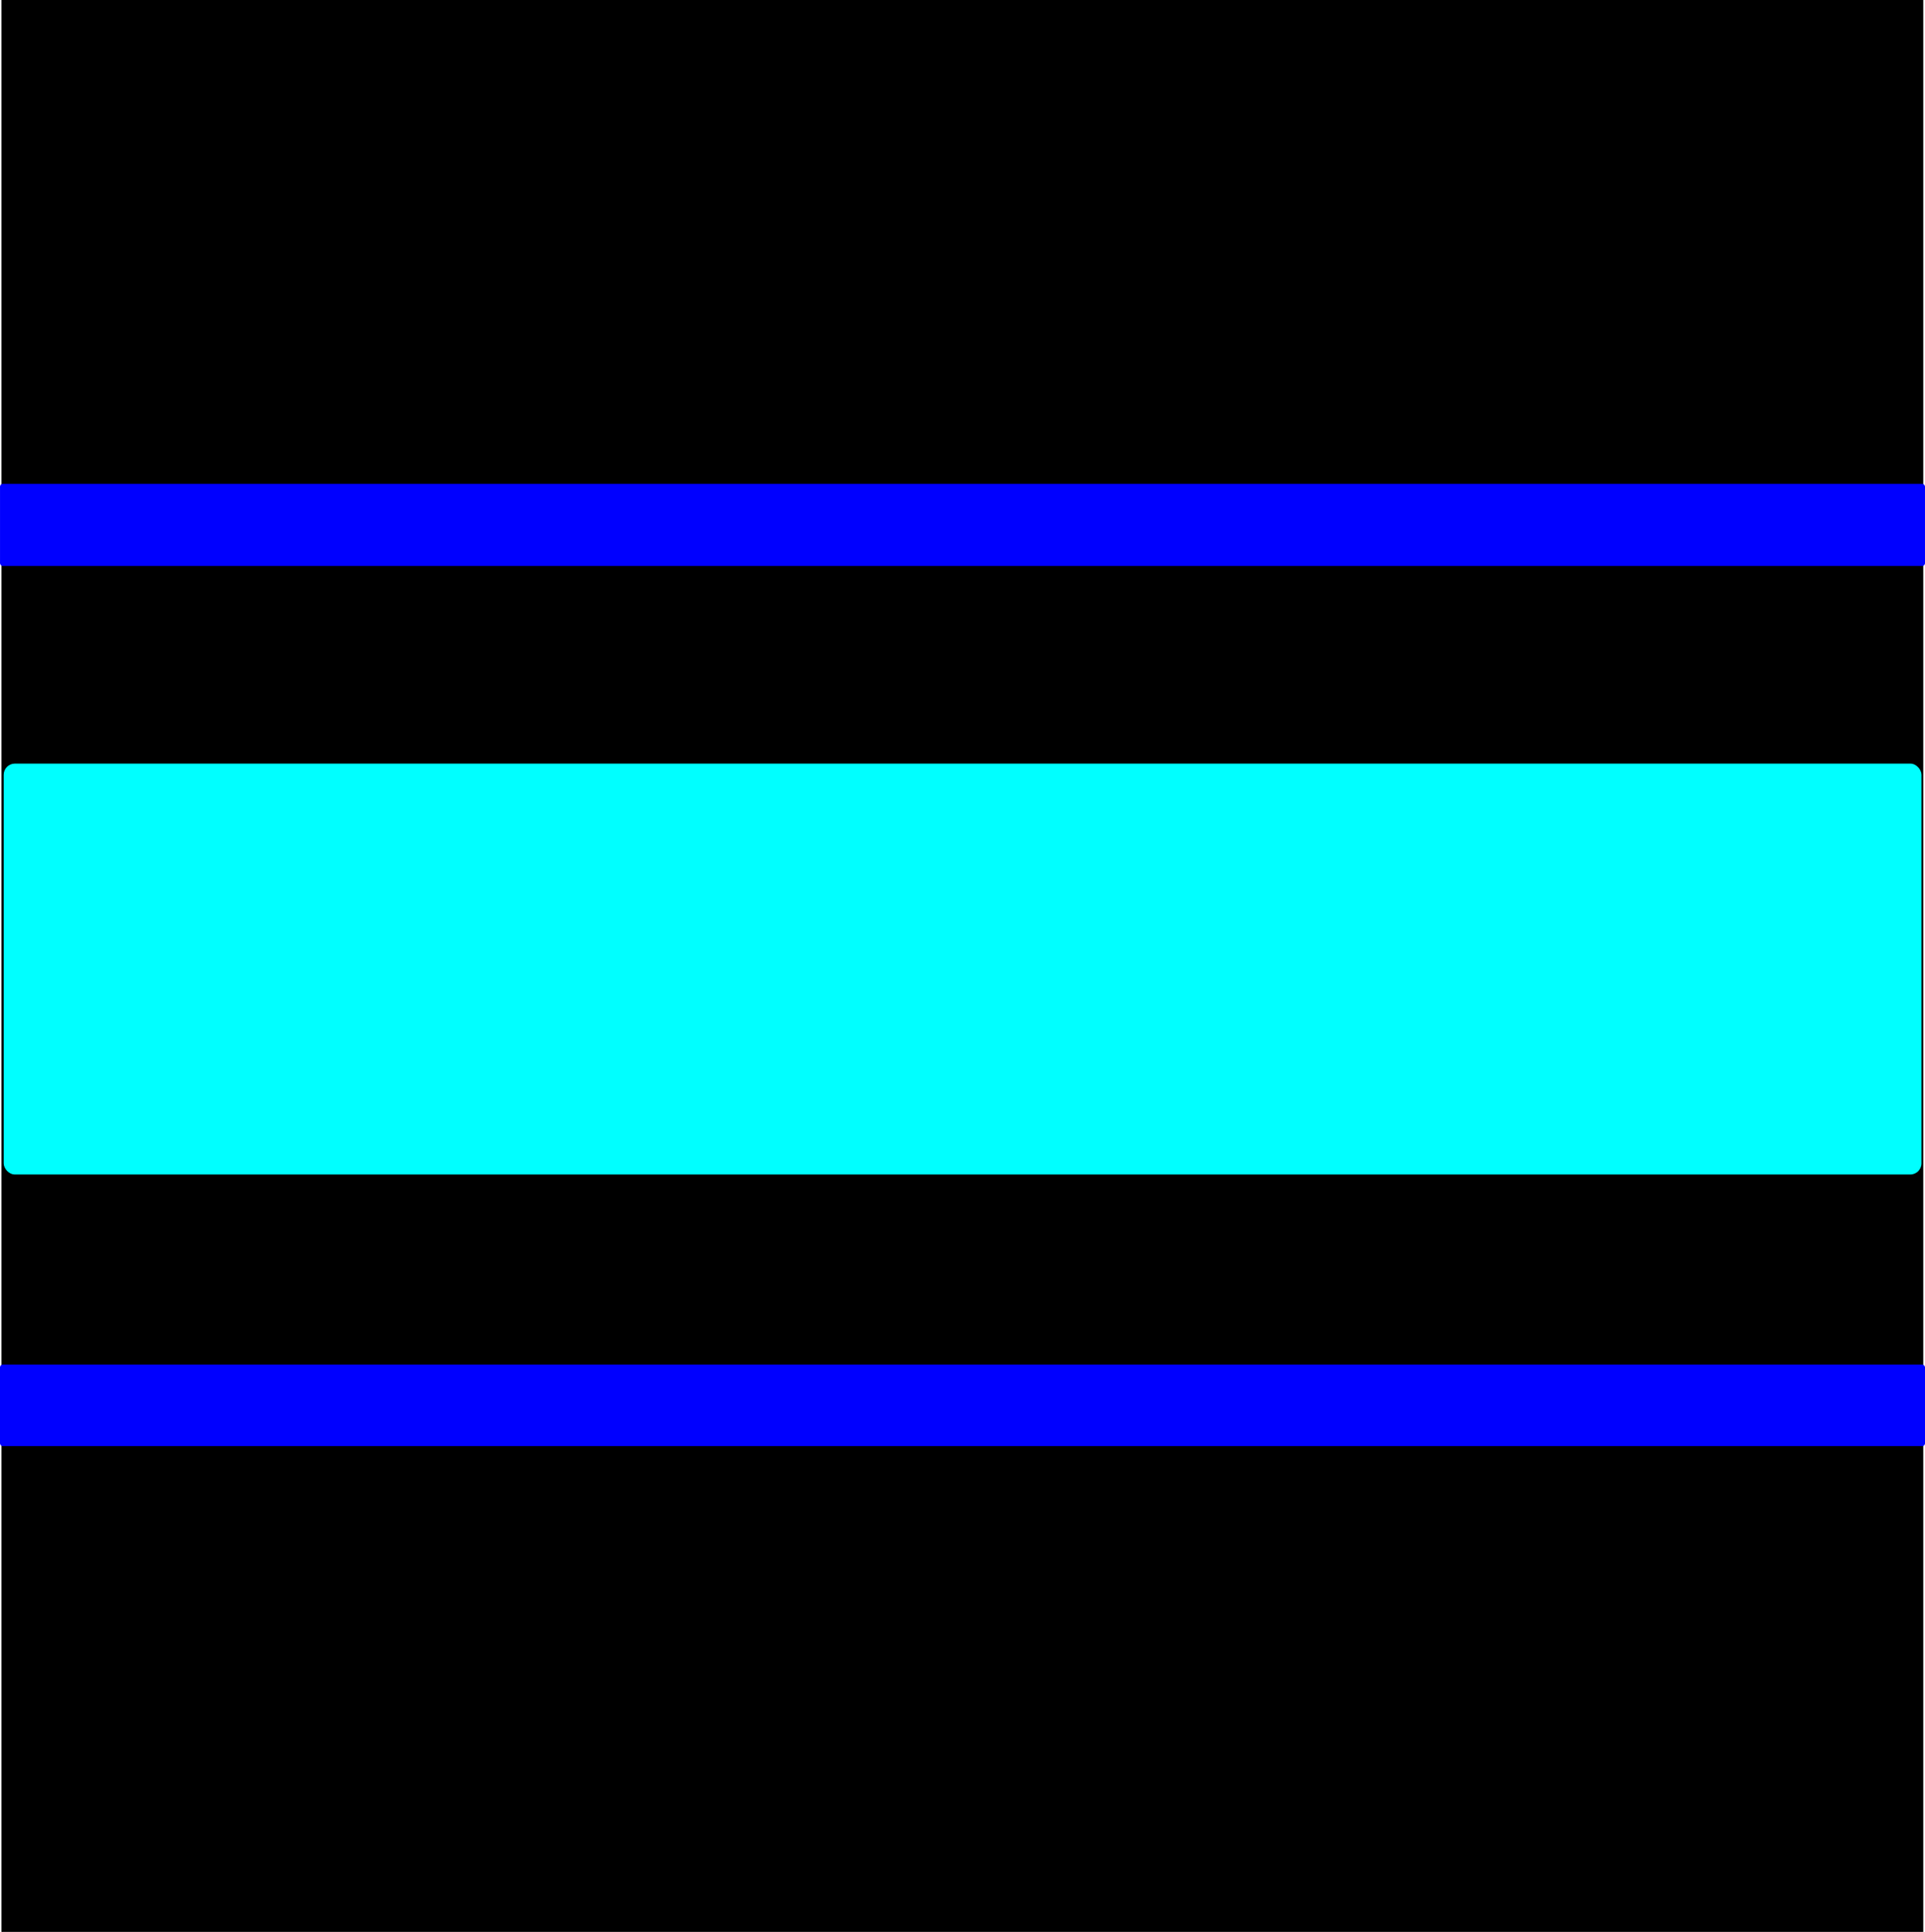 <?xml version="1.0" encoding="UTF-8" standalone="no"?>
<!-- Created with Inkscape (http://www.inkscape.org/) -->

<svg
   width="136.837mm"
   height="137.323mm"
   viewBox="0 0 136.837 137.323"
   version="1.1"
   id="svg5"
   xmlns="http://www.w3.org/2000/svg"
   xmlns:svg="http://www.w3.org/2000/svg">
  <g
     id="layer1"
     transform="translate(-73.705,-62.097)">
    <rect
       fill="#000"
       id="rect479"
       width="136.613"
       height="137.323"
       x="73.806"
       y="62.097" />
    <rect
       fill="#00f"
       id="rect492"
       width="136.837"
       height="5.797"
       x="73.705"
       y="159.094"
       ry="0.191" />
    <rect
       fill="#0ff"
       id="rect488"
       width="136.323"
       height="29.207"
       x="73.968"
       y="116.375"
       ry="0.794" />
    <rect
       fill="#00f"
       id="rect490"
       width="136.835"
       height="5.839"
       x="73.706"
       y="96.489"
       ry="0.192" />
  </g>
</svg>
